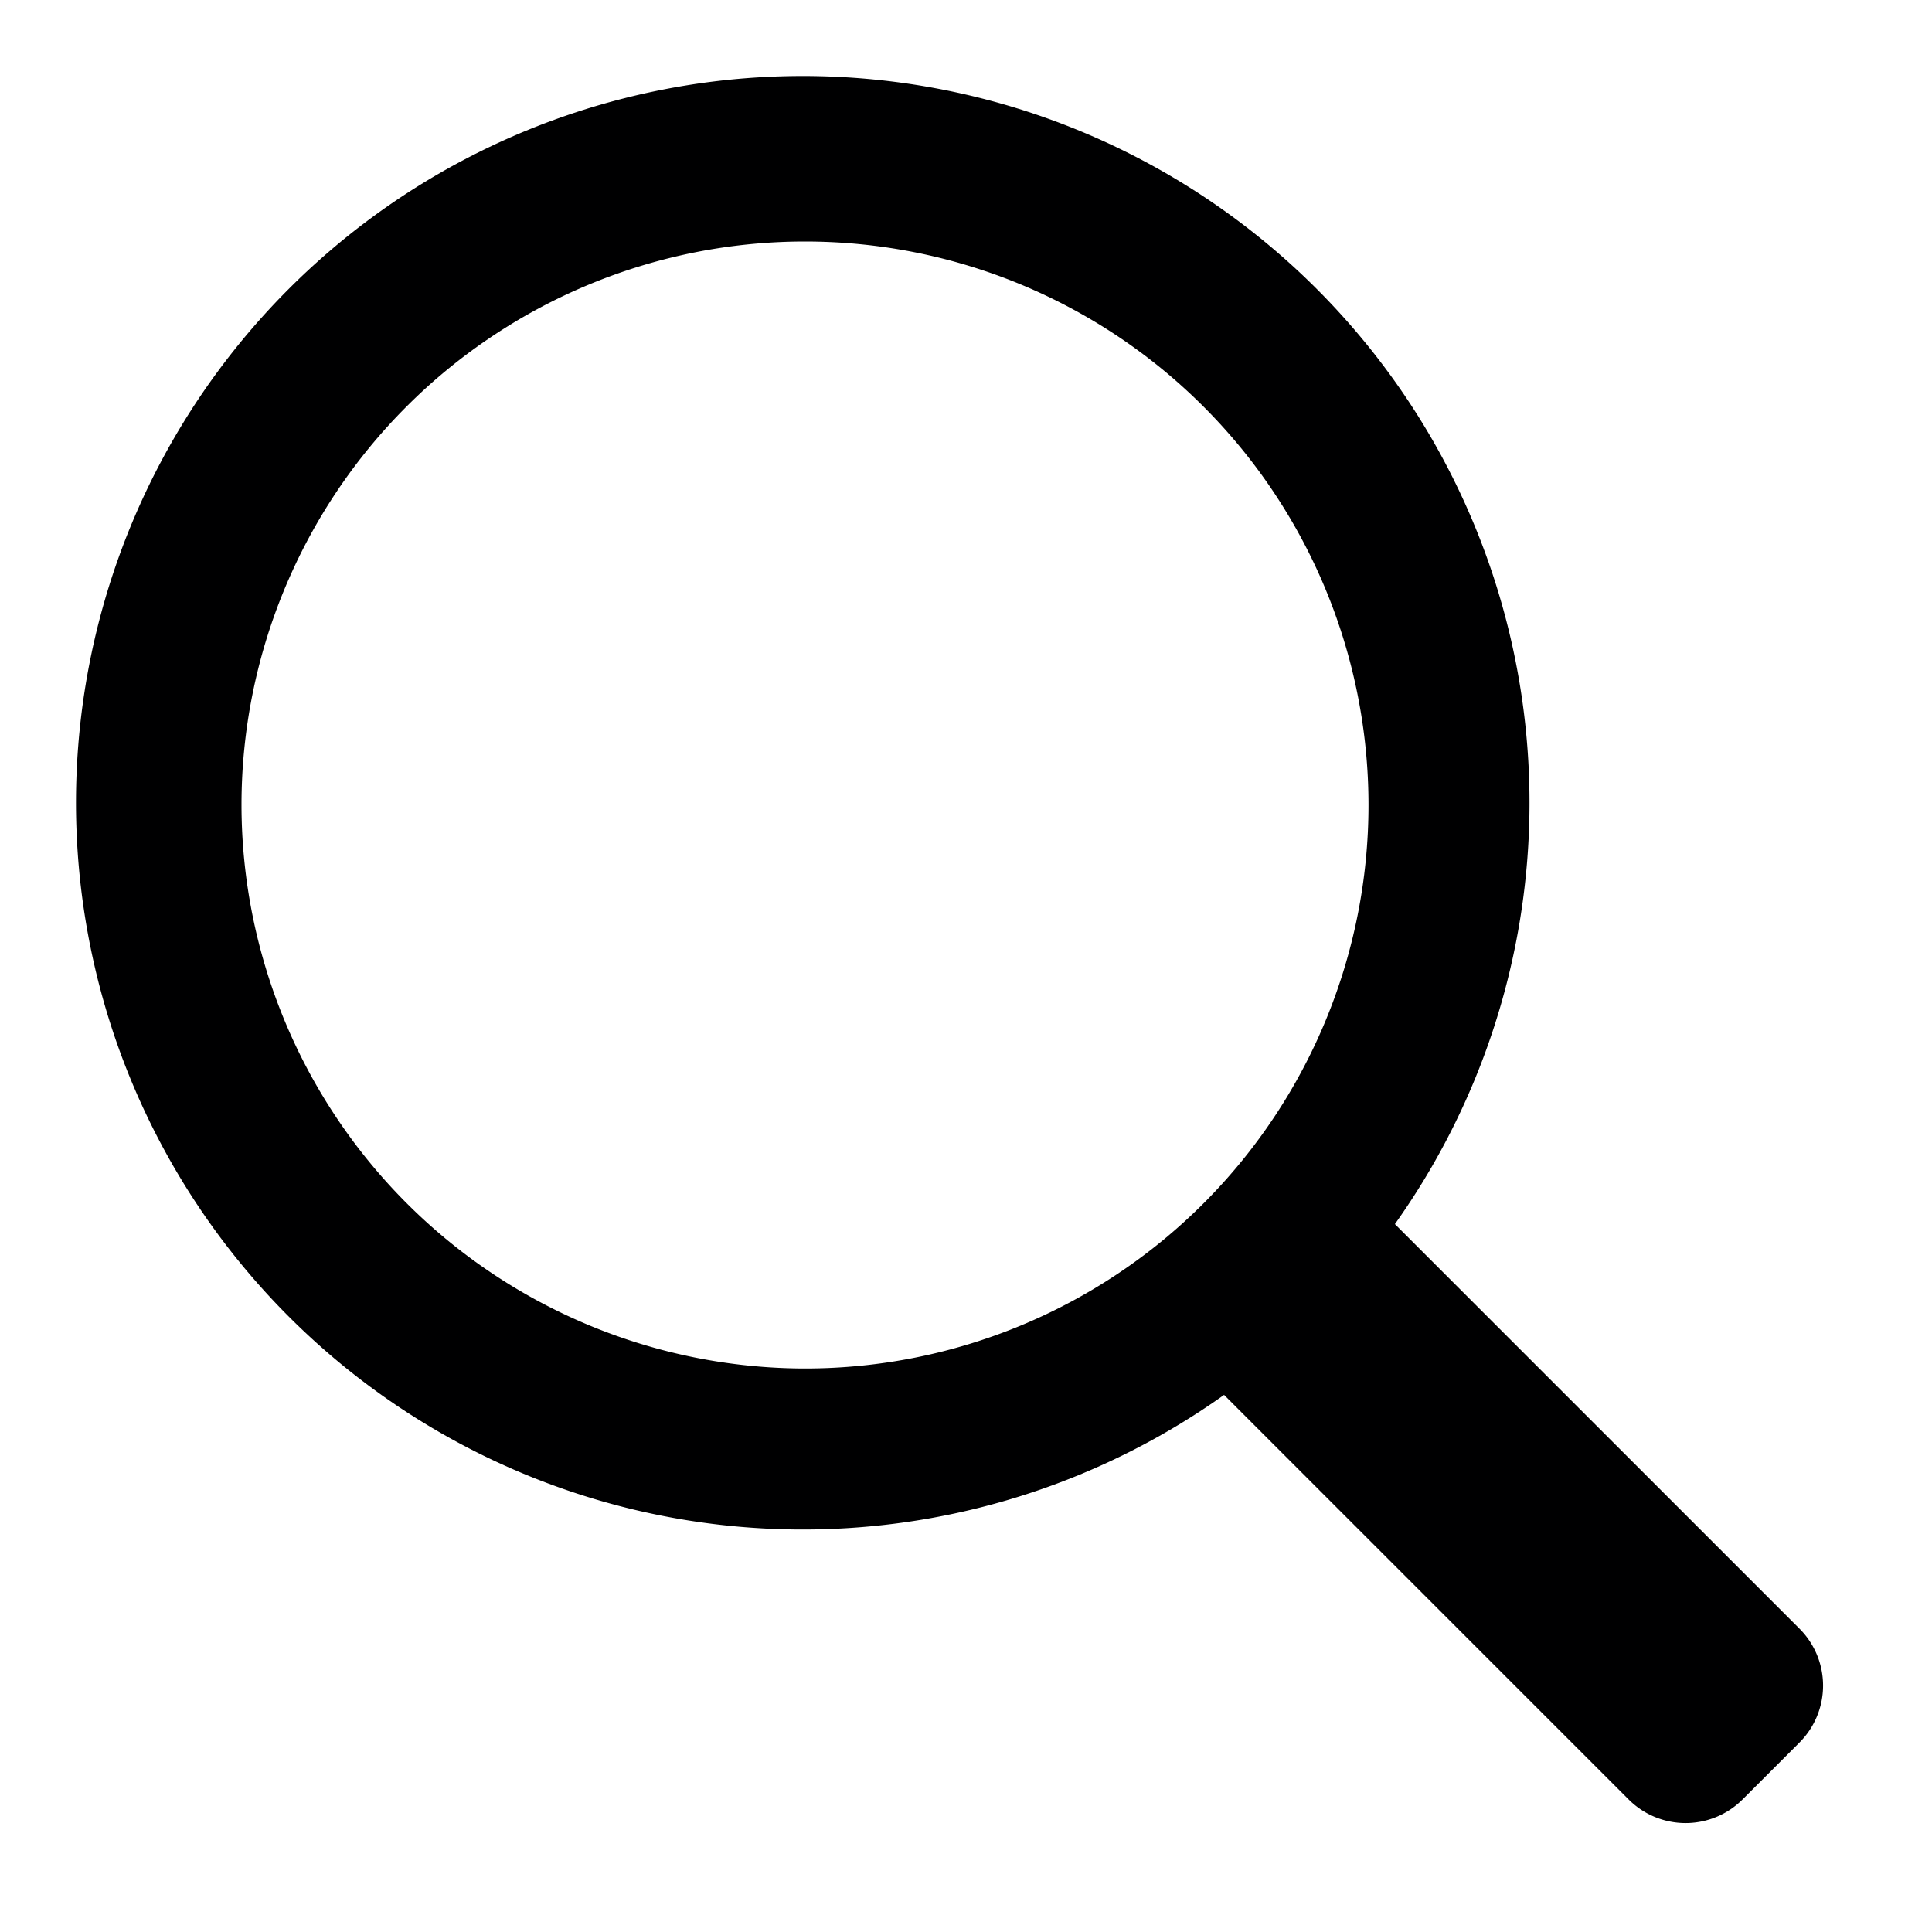 <svg width="15" height="15" xmlns="http://www.w3.org/2000/svg" viewBox="0 0 24 24"><path d="M22.354 20.232l-5.026-5.026a9.028 9.028 0 10-2.122 2.122l5.026 5.026a1 1 0 001.414 0l.708-.708a1 1 0 000-1.414zM3 10a7 7 0 117 7 7.008 7.008 0 01-7-7z" fill="#000001" fill-rule="evenodd"></path></svg>